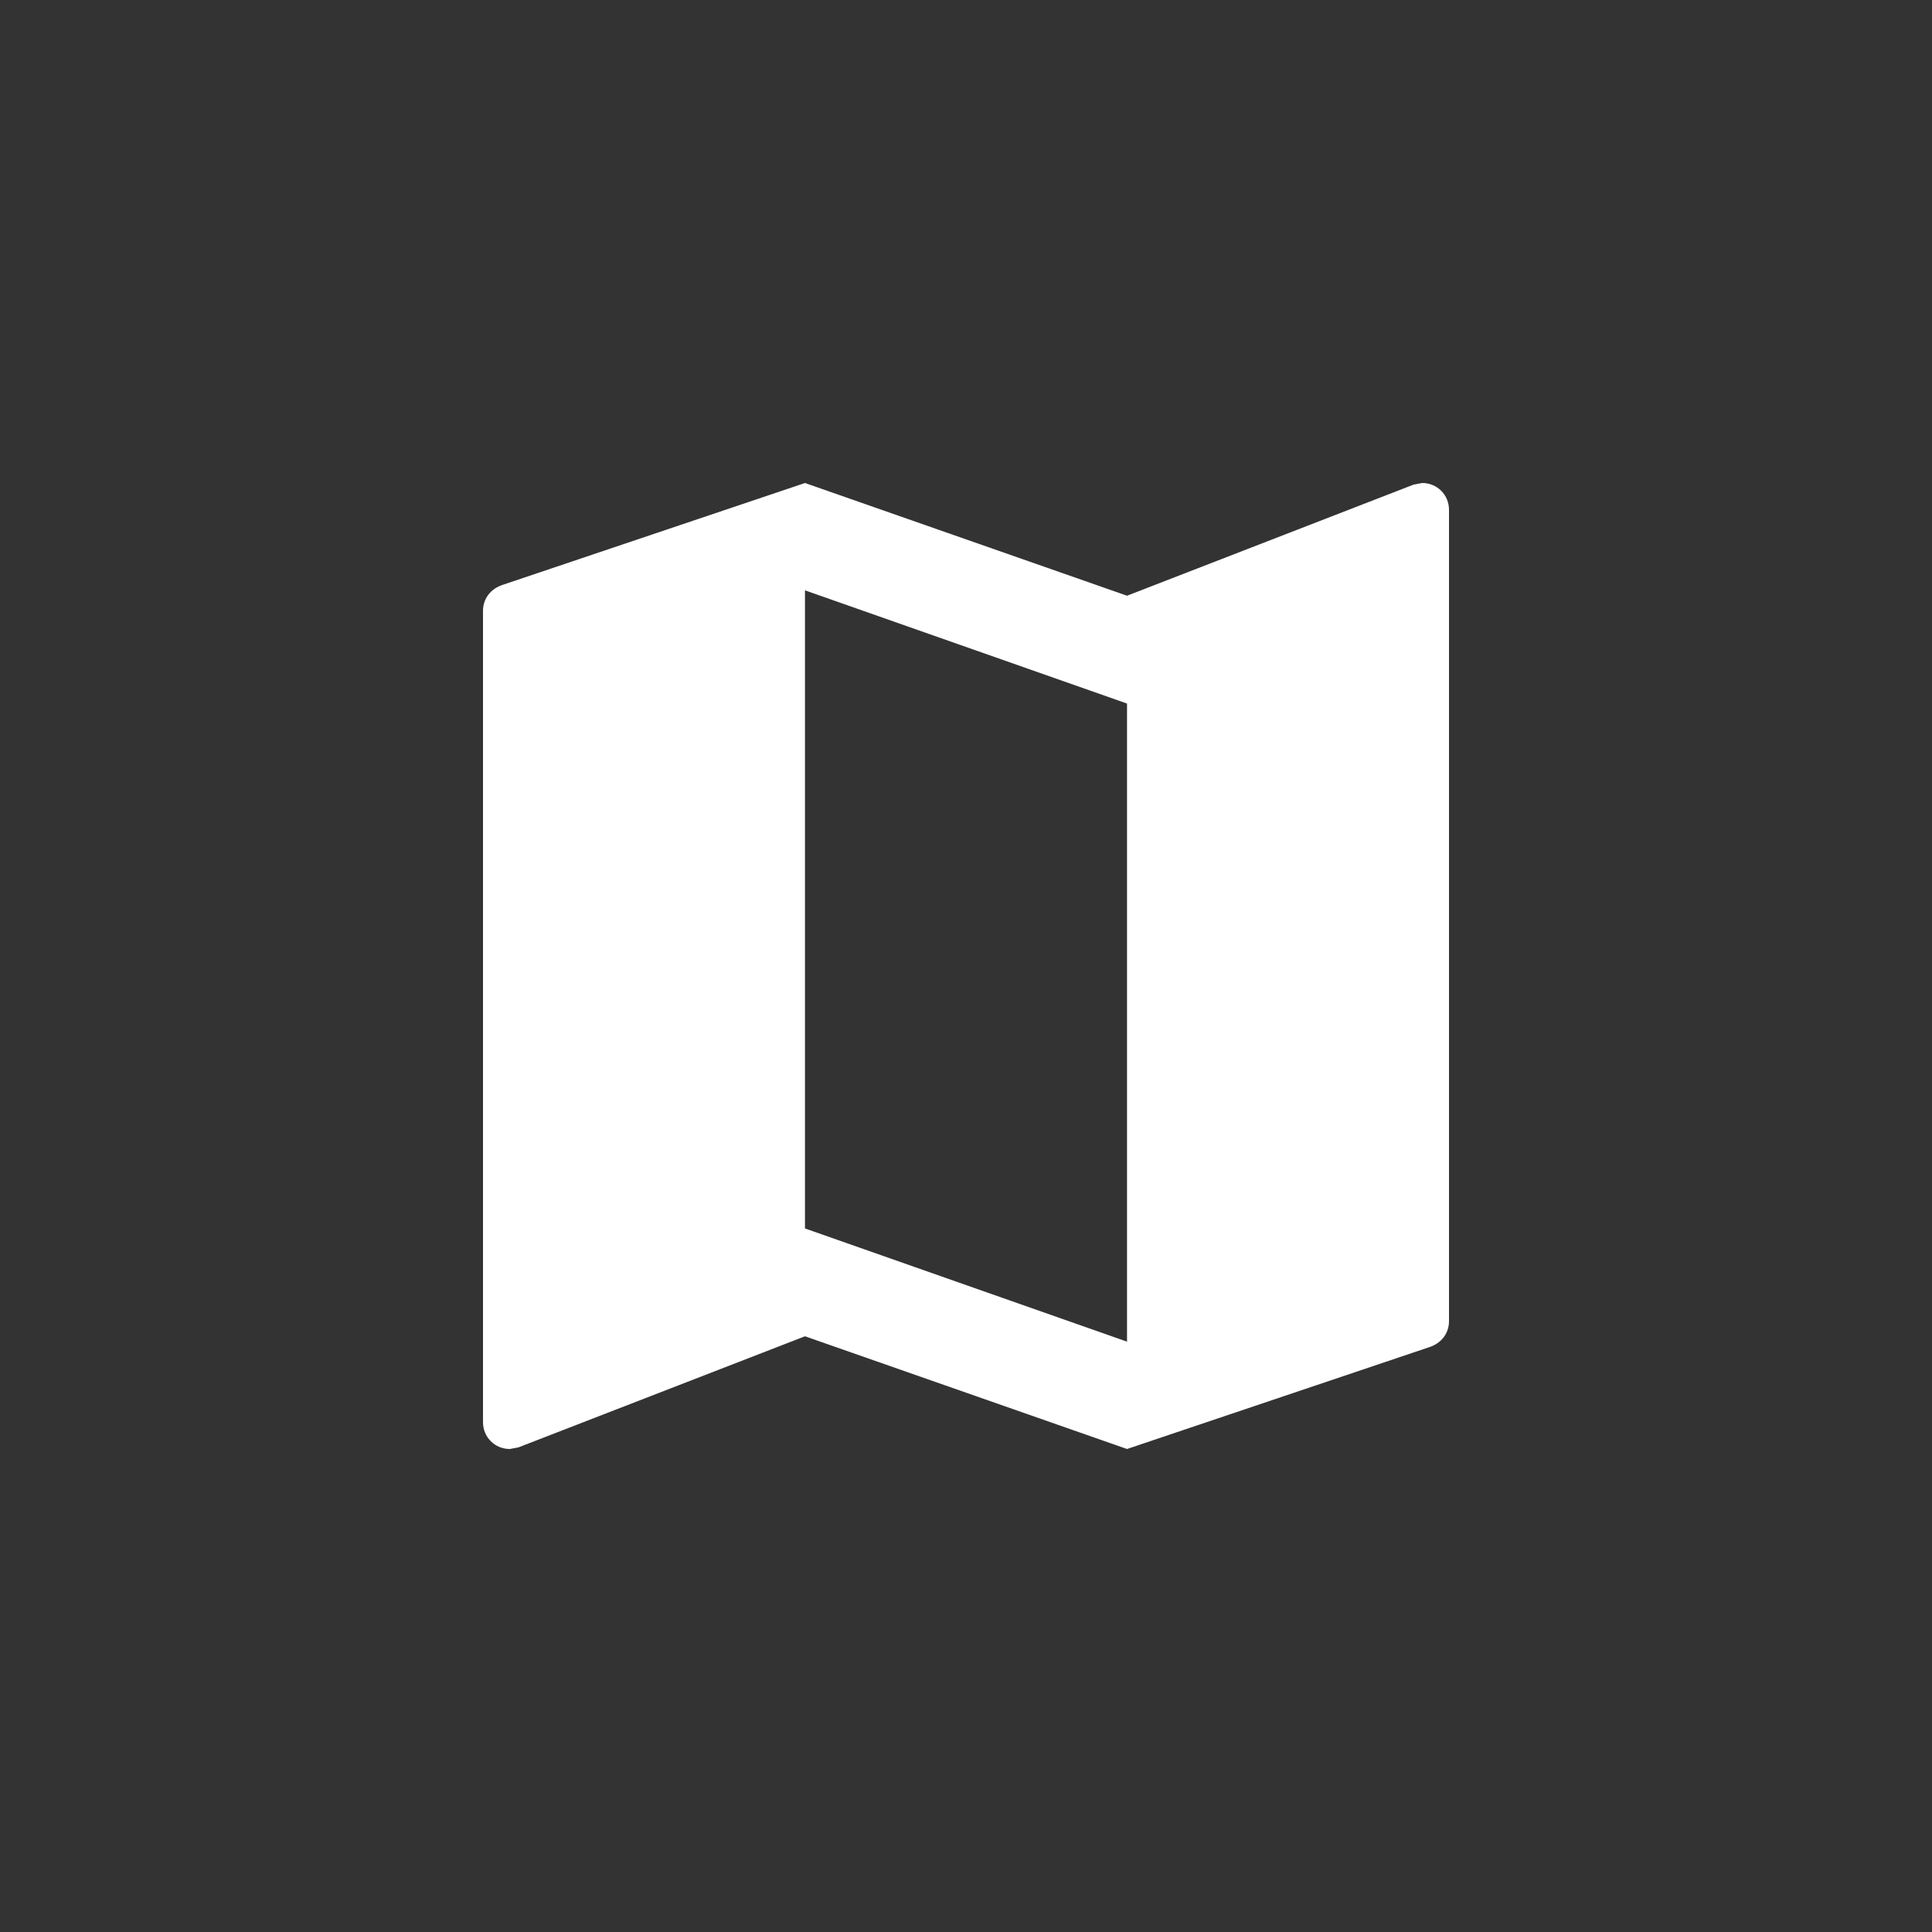 <svg width="32" height="32" viewBox="0 0 32 32" fill="none" xmlns="http://www.w3.org/2000/svg">
<rect x="0" y="0" width="32" height="32" fill="#333333" stroke="none"/>
<path d="M23.556 8L23.413 8.027L18.667 9.867L13.333 8L8.32 9.689C8.133 9.751 8 9.911 8 10.116V23.556C8 23.804 8.196 24 8.444 24L8.587 23.973L13.333 22.133L18.667 24L23.68 22.311C23.867 22.249 24 22.089 24 21.884V8.444C24 8.196 23.804 8 23.556 8ZM18.667 22.222L13.333 20.347V9.778L18.667 11.653V22.222Z" fill="#FFFFFF"/>
</svg>

